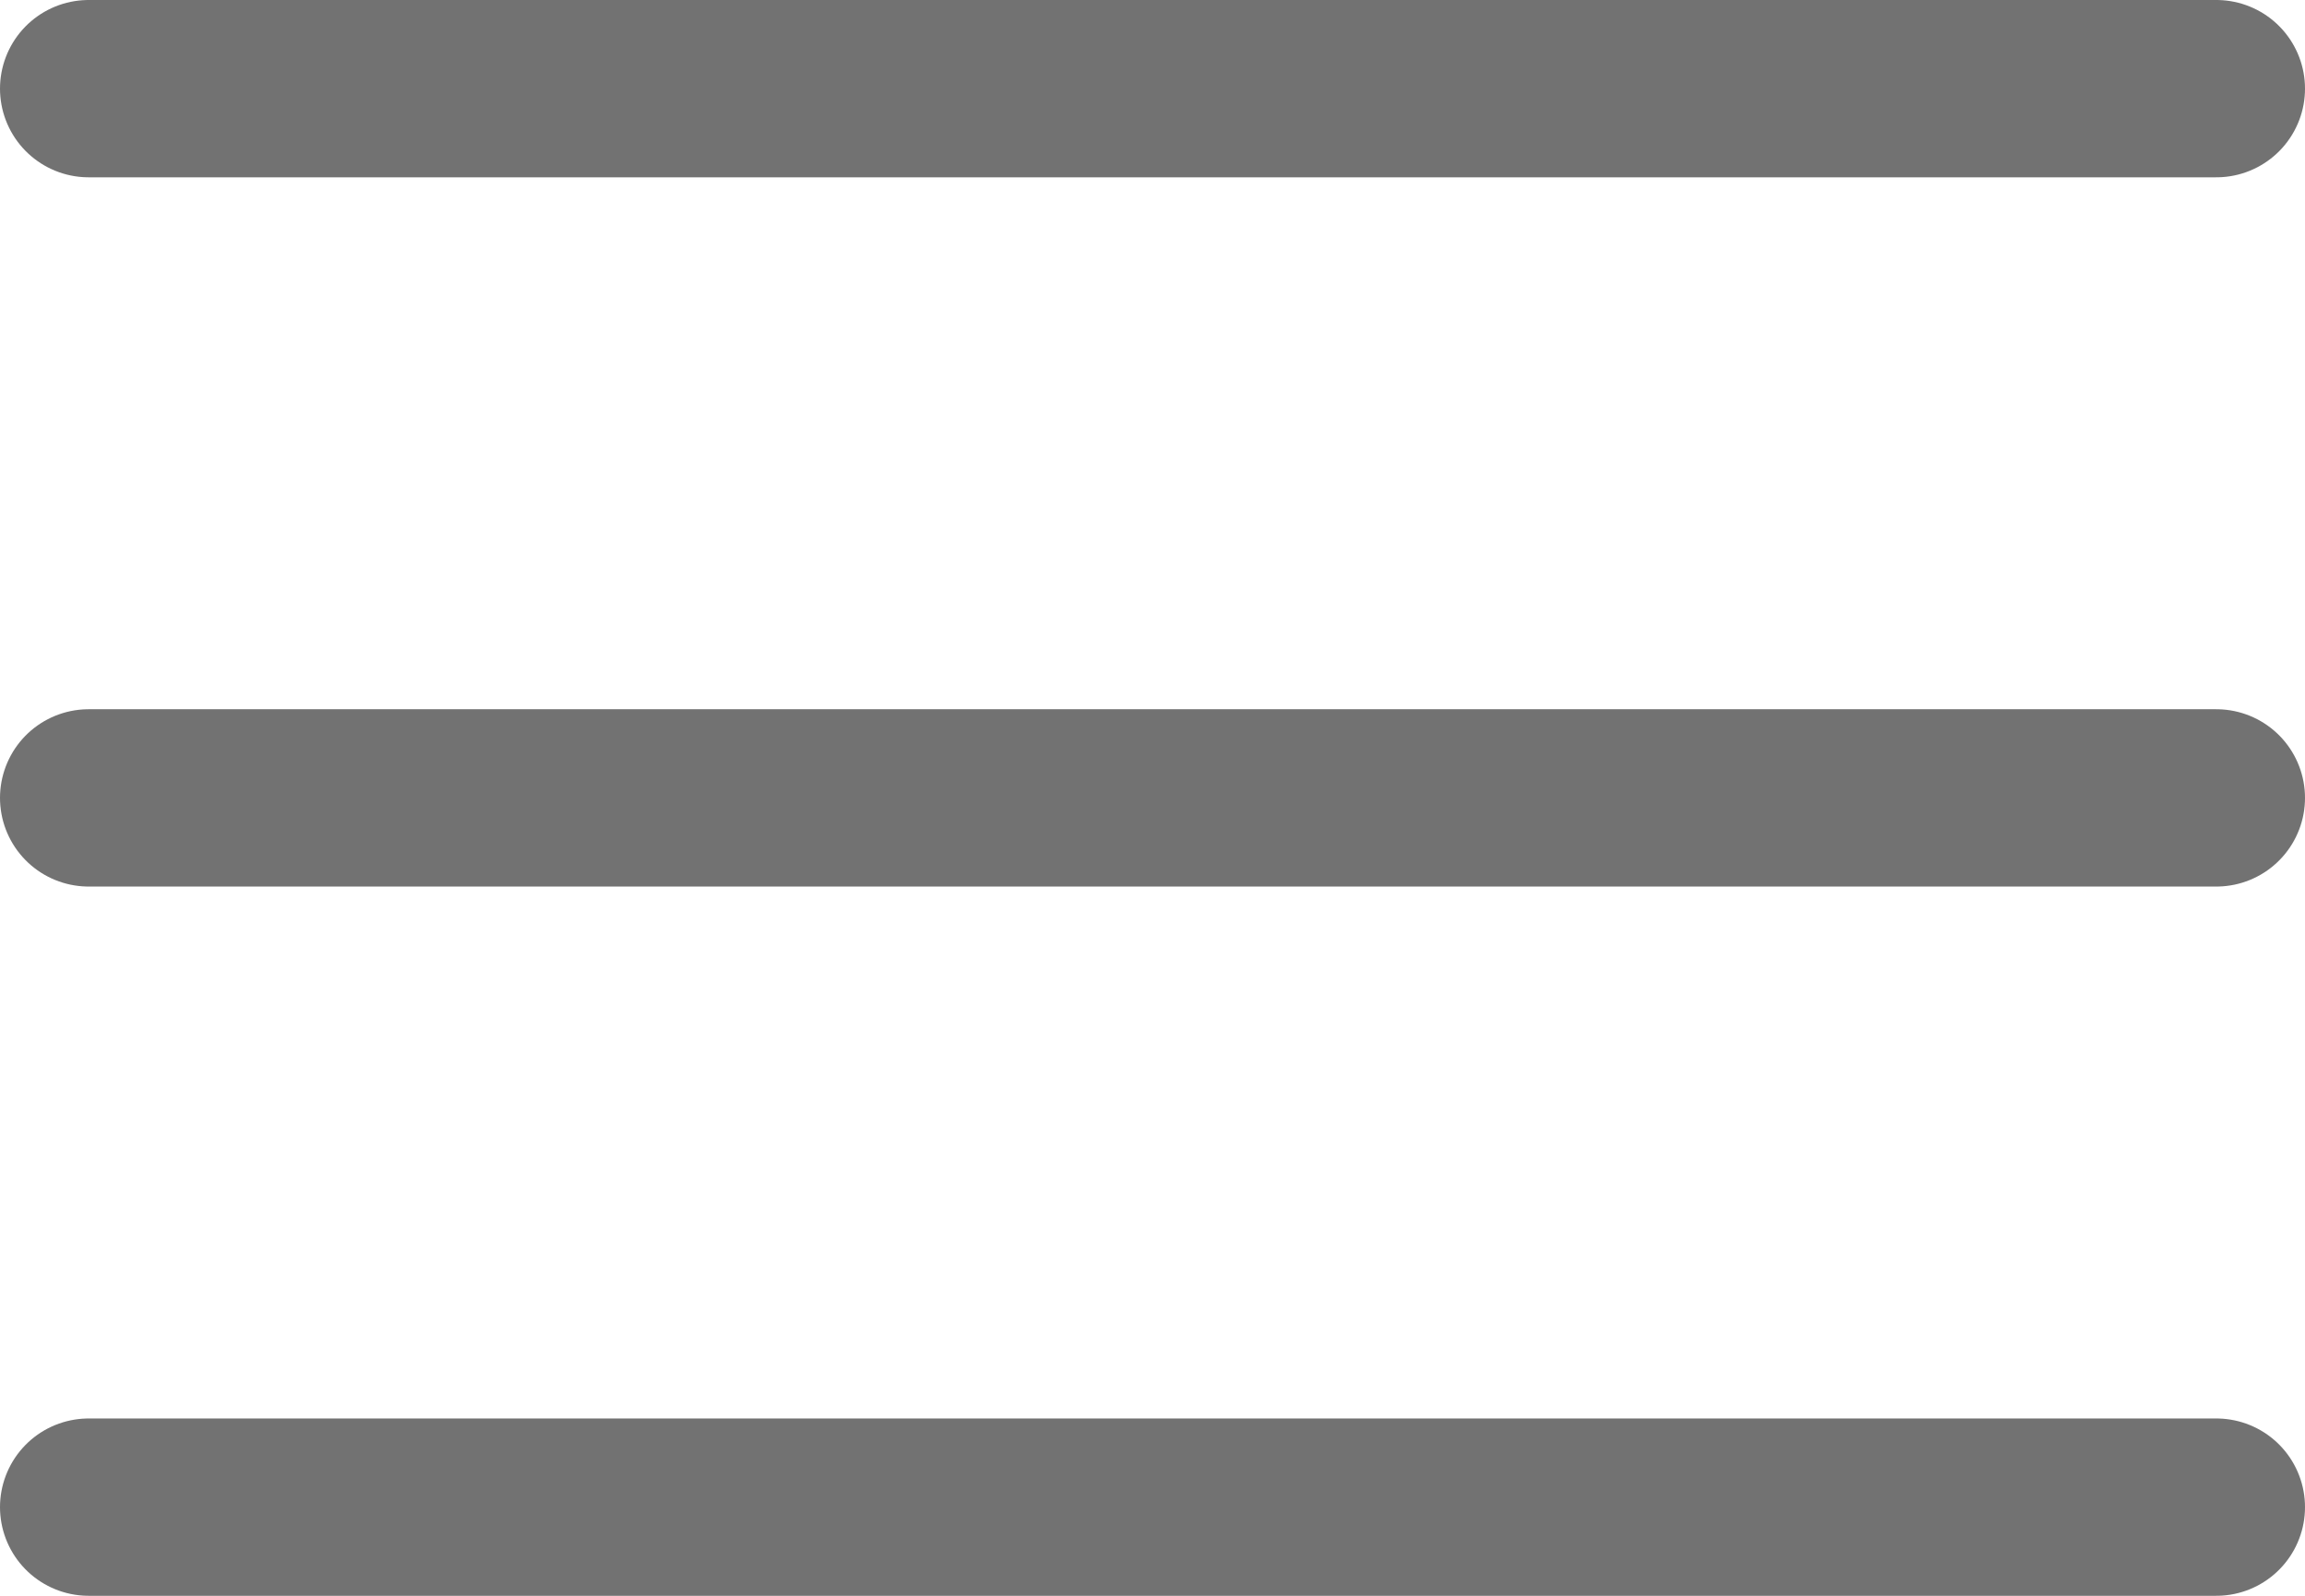 <svg width="26" height="18" viewBox="0 0 26 18" fill="none" xmlns="http://www.w3.org/2000/svg">
<path d="M1 9H25" stroke="#727272" stroke-width="2" stroke-linecap="round" stroke-linejoin="round"/>
<path d="M1 1H25" stroke="#727272" stroke-width="2" stroke-linecap="round" stroke-linejoin="round"/>
<path d="M1 17H25" stroke="#727272" stroke-width="2" stroke-linecap="round" stroke-linejoin="round"/>
</svg>
